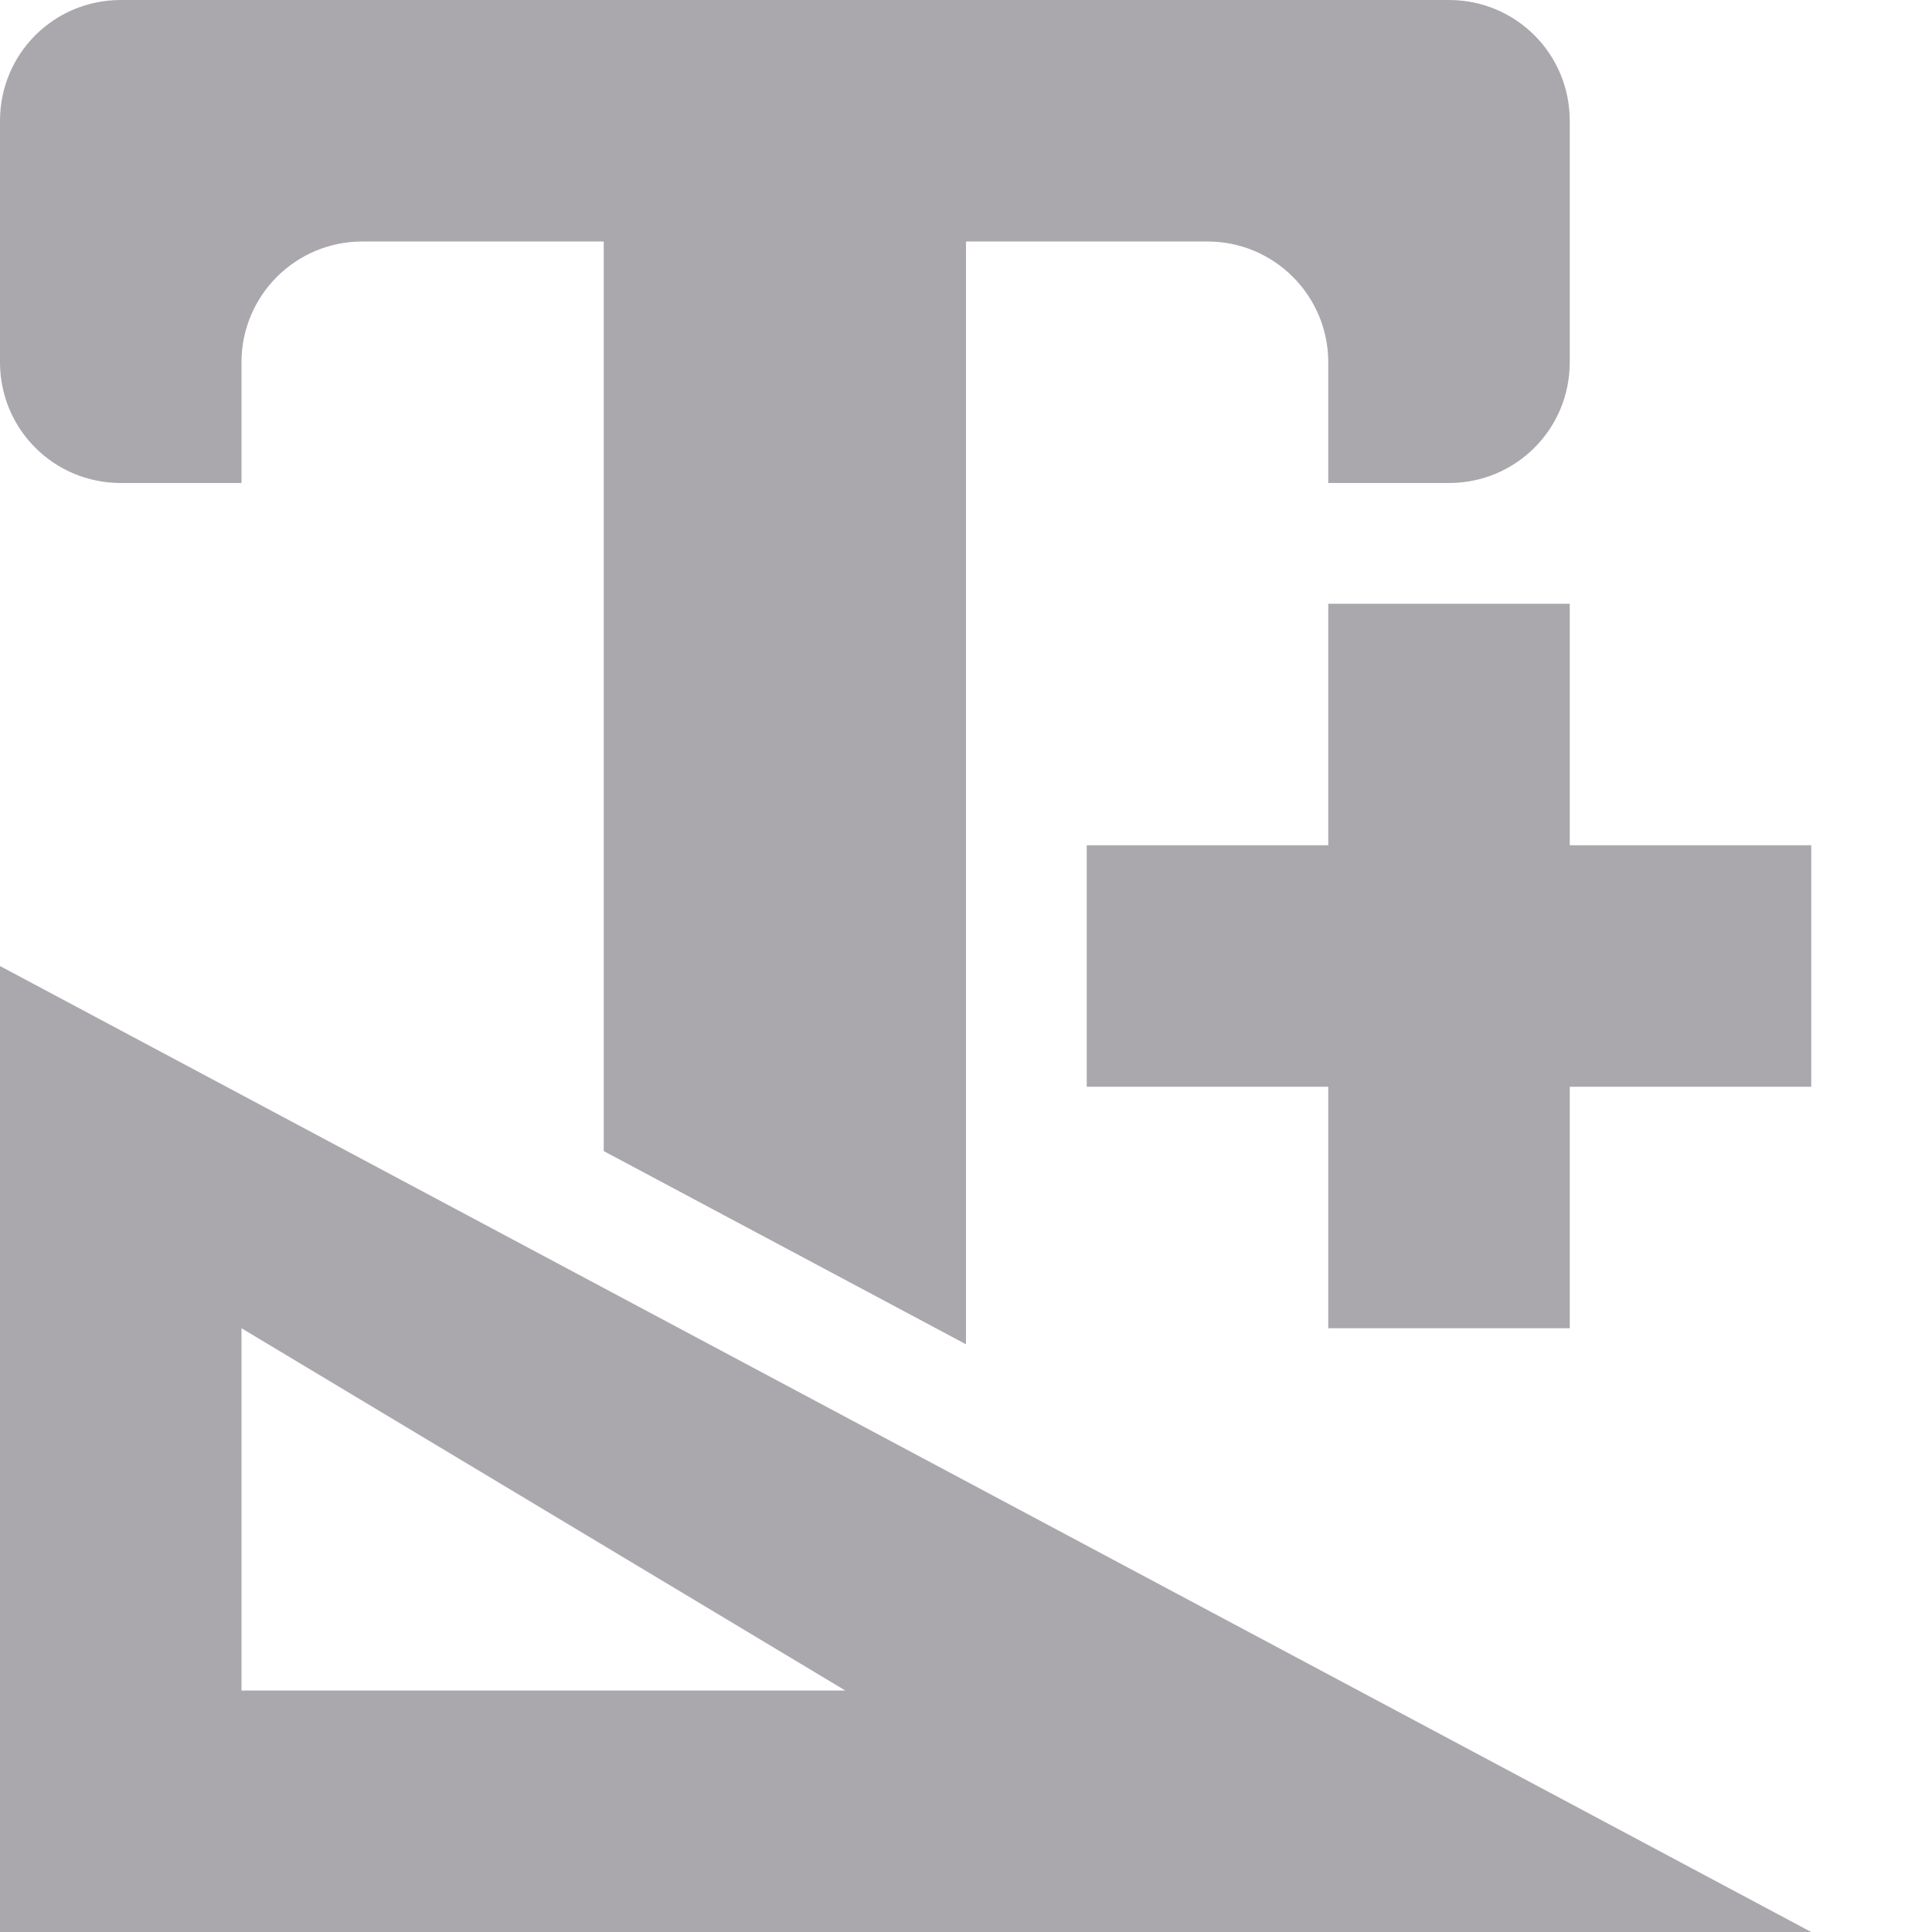 <svg viewBox="0 0 16 16" xmlns="http://www.w3.org/2000/svg"><path d="m1 0c-.554 0-1 .446-1 1v2c0 .554.446 1 1 1h1v-1c0-.552.448-1 1-1h2v7.533l3 1.6v-9.133h2c.552 0 1 .448 1 1v1h1c.554 0 1-.446 1-1v-2c0-.554-.446-1-1-1zm10 5v2h-2v2h2v2h2v-2h2v-2h-2v-2zm-11 3v8h15zm2 3 5 3h-5z" fill="#aaa8ac"/></svg>